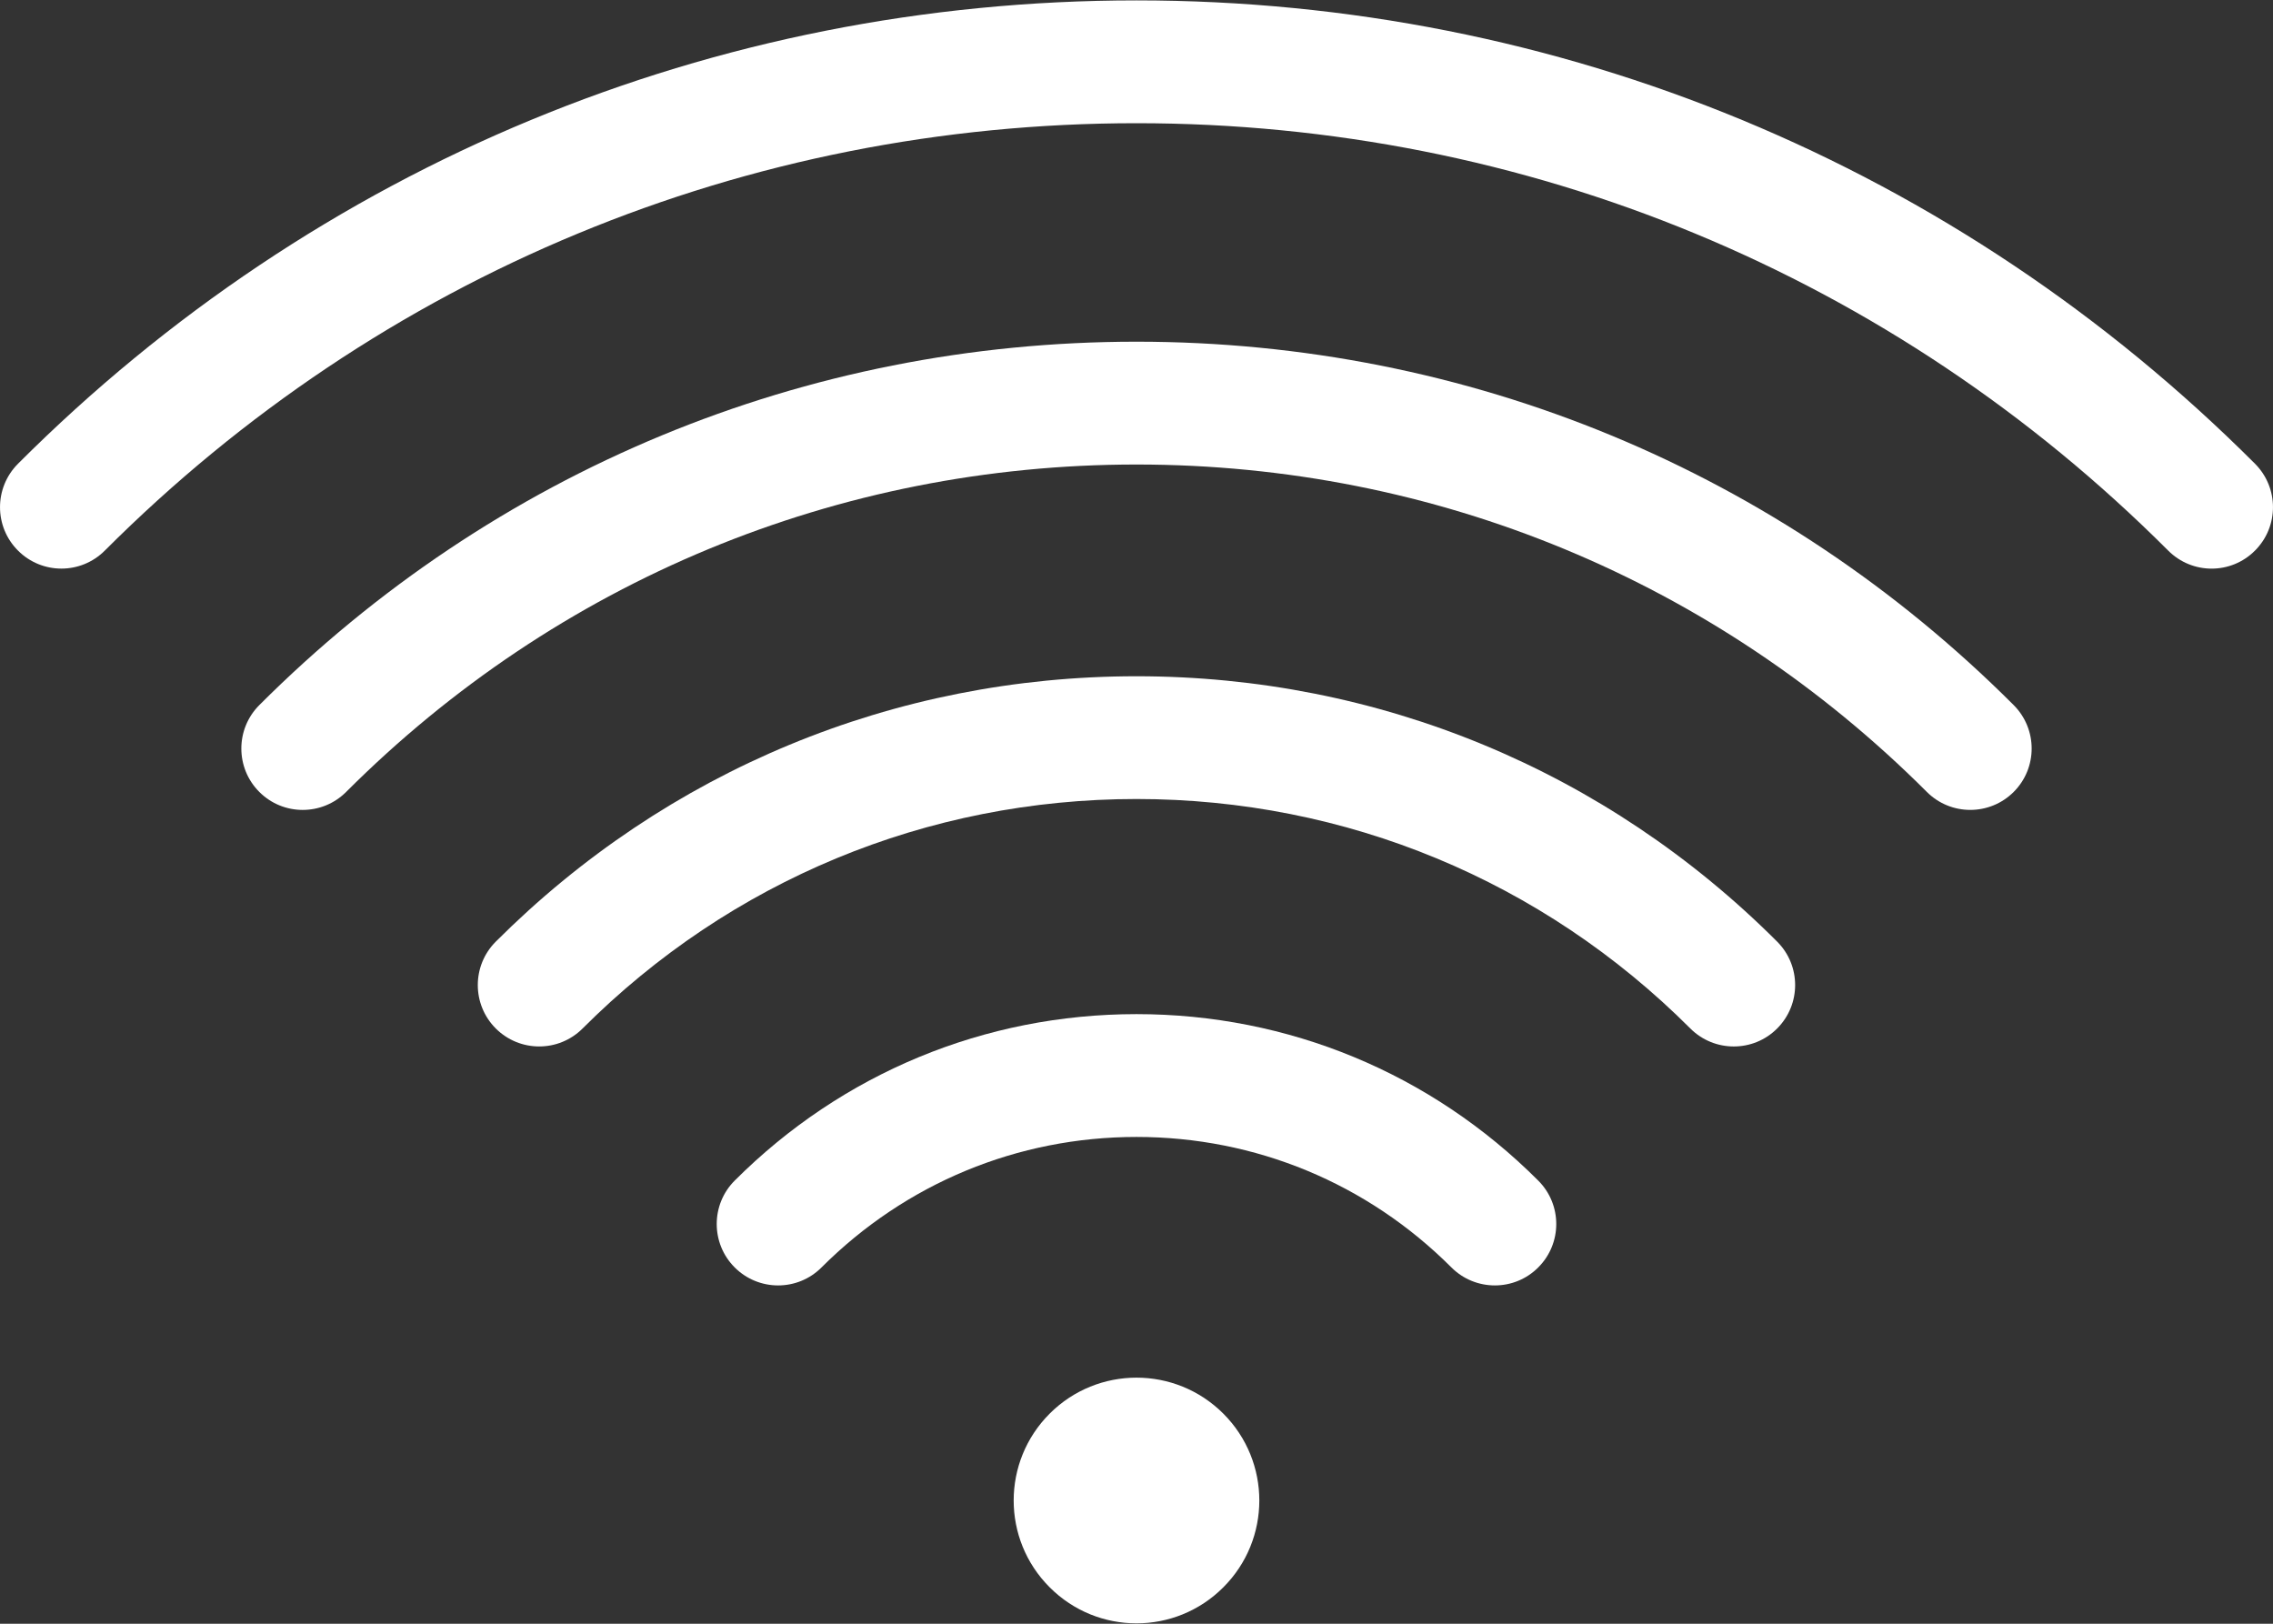 <svg width="35" height="25" viewBox="0 0 35 25" fill="none" xmlns="http://www.w3.org/2000/svg">
<rect x="0" y="0" width="35" height="25" fill="#333333" stroke="none"/>
<path d="M34.723 7.14C30.123 2.54 24.006 0.006 17.5 0.006C10.994 0.006 4.877 2.54 0.277 7.14C-0.092 7.51 -0.092 8.108 0.277 8.477C0.646 8.847 1.245 8.847 1.614 8.477C5.857 4.234 11.499 1.897 17.5 1.897C23.501 1.897 29.143 4.234 33.386 8.477C33.571 8.662 33.813 8.755 34.055 8.755C34.297 8.755 34.539 8.662 34.723 8.477C35.092 8.108 35.092 7.51 34.723 7.14Z" fill="white"/>
<path d="M17.5 5.261C12.398 5.261 7.601 7.248 3.993 10.856C3.624 11.226 3.624 11.824 3.993 12.193C4.178 12.378 4.419 12.47 4.661 12.47C4.903 12.47 5.145 12.378 5.33 12.193C8.581 8.943 12.903 7.152 17.5 7.152C22.097 7.152 26.419 8.943 29.67 12.193C30.039 12.562 30.638 12.562 31.007 12.193C31.376 11.824 31.376 11.226 31.007 10.856C27.399 7.248 22.602 5.261 17.5 5.261Z" fill="white"/>
<path d="M17.5 10.412C13.773 10.412 10.27 11.863 7.634 14.498C7.265 14.867 7.265 15.466 7.634 15.835C8.004 16.204 8.602 16.204 8.971 15.835C11.249 13.557 14.278 12.302 17.5 12.302C20.721 12.302 23.75 13.557 26.028 15.835C26.213 16.02 26.455 16.112 26.697 16.112C26.939 16.112 27.181 16.02 27.365 15.835C27.734 15.466 27.734 14.867 27.365 14.498C24.73 11.863 21.227 10.412 17.5 10.412Z" fill="white"/>
<path d="M17.5 15.614C15.163 15.614 12.966 16.524 11.313 18.177C10.944 18.546 10.944 19.145 11.313 19.514C11.682 19.883 12.281 19.884 12.65 19.514C13.946 18.219 15.668 17.505 17.5 17.505C19.332 17.505 21.054 18.219 22.349 19.514C22.534 19.699 22.776 19.791 23.018 19.791C23.26 19.791 23.502 19.699 23.686 19.514C24.056 19.145 24.056 18.546 23.686 18.177C22.034 16.524 19.837 15.614 17.5 15.614Z" fill="white"/>
<path d="M17.5 21.211C17.016 21.211 16.532 21.396 16.163 21.765C15.424 22.504 15.424 23.701 16.163 24.439C16.532 24.809 17.016 24.994 17.5 24.994C17.984 24.994 18.468 24.809 18.837 24.439C19.576 23.701 19.576 22.504 18.837 21.765C18.468 21.396 17.984 21.211 17.5 21.211Z" fill="white"/>
</svg>
